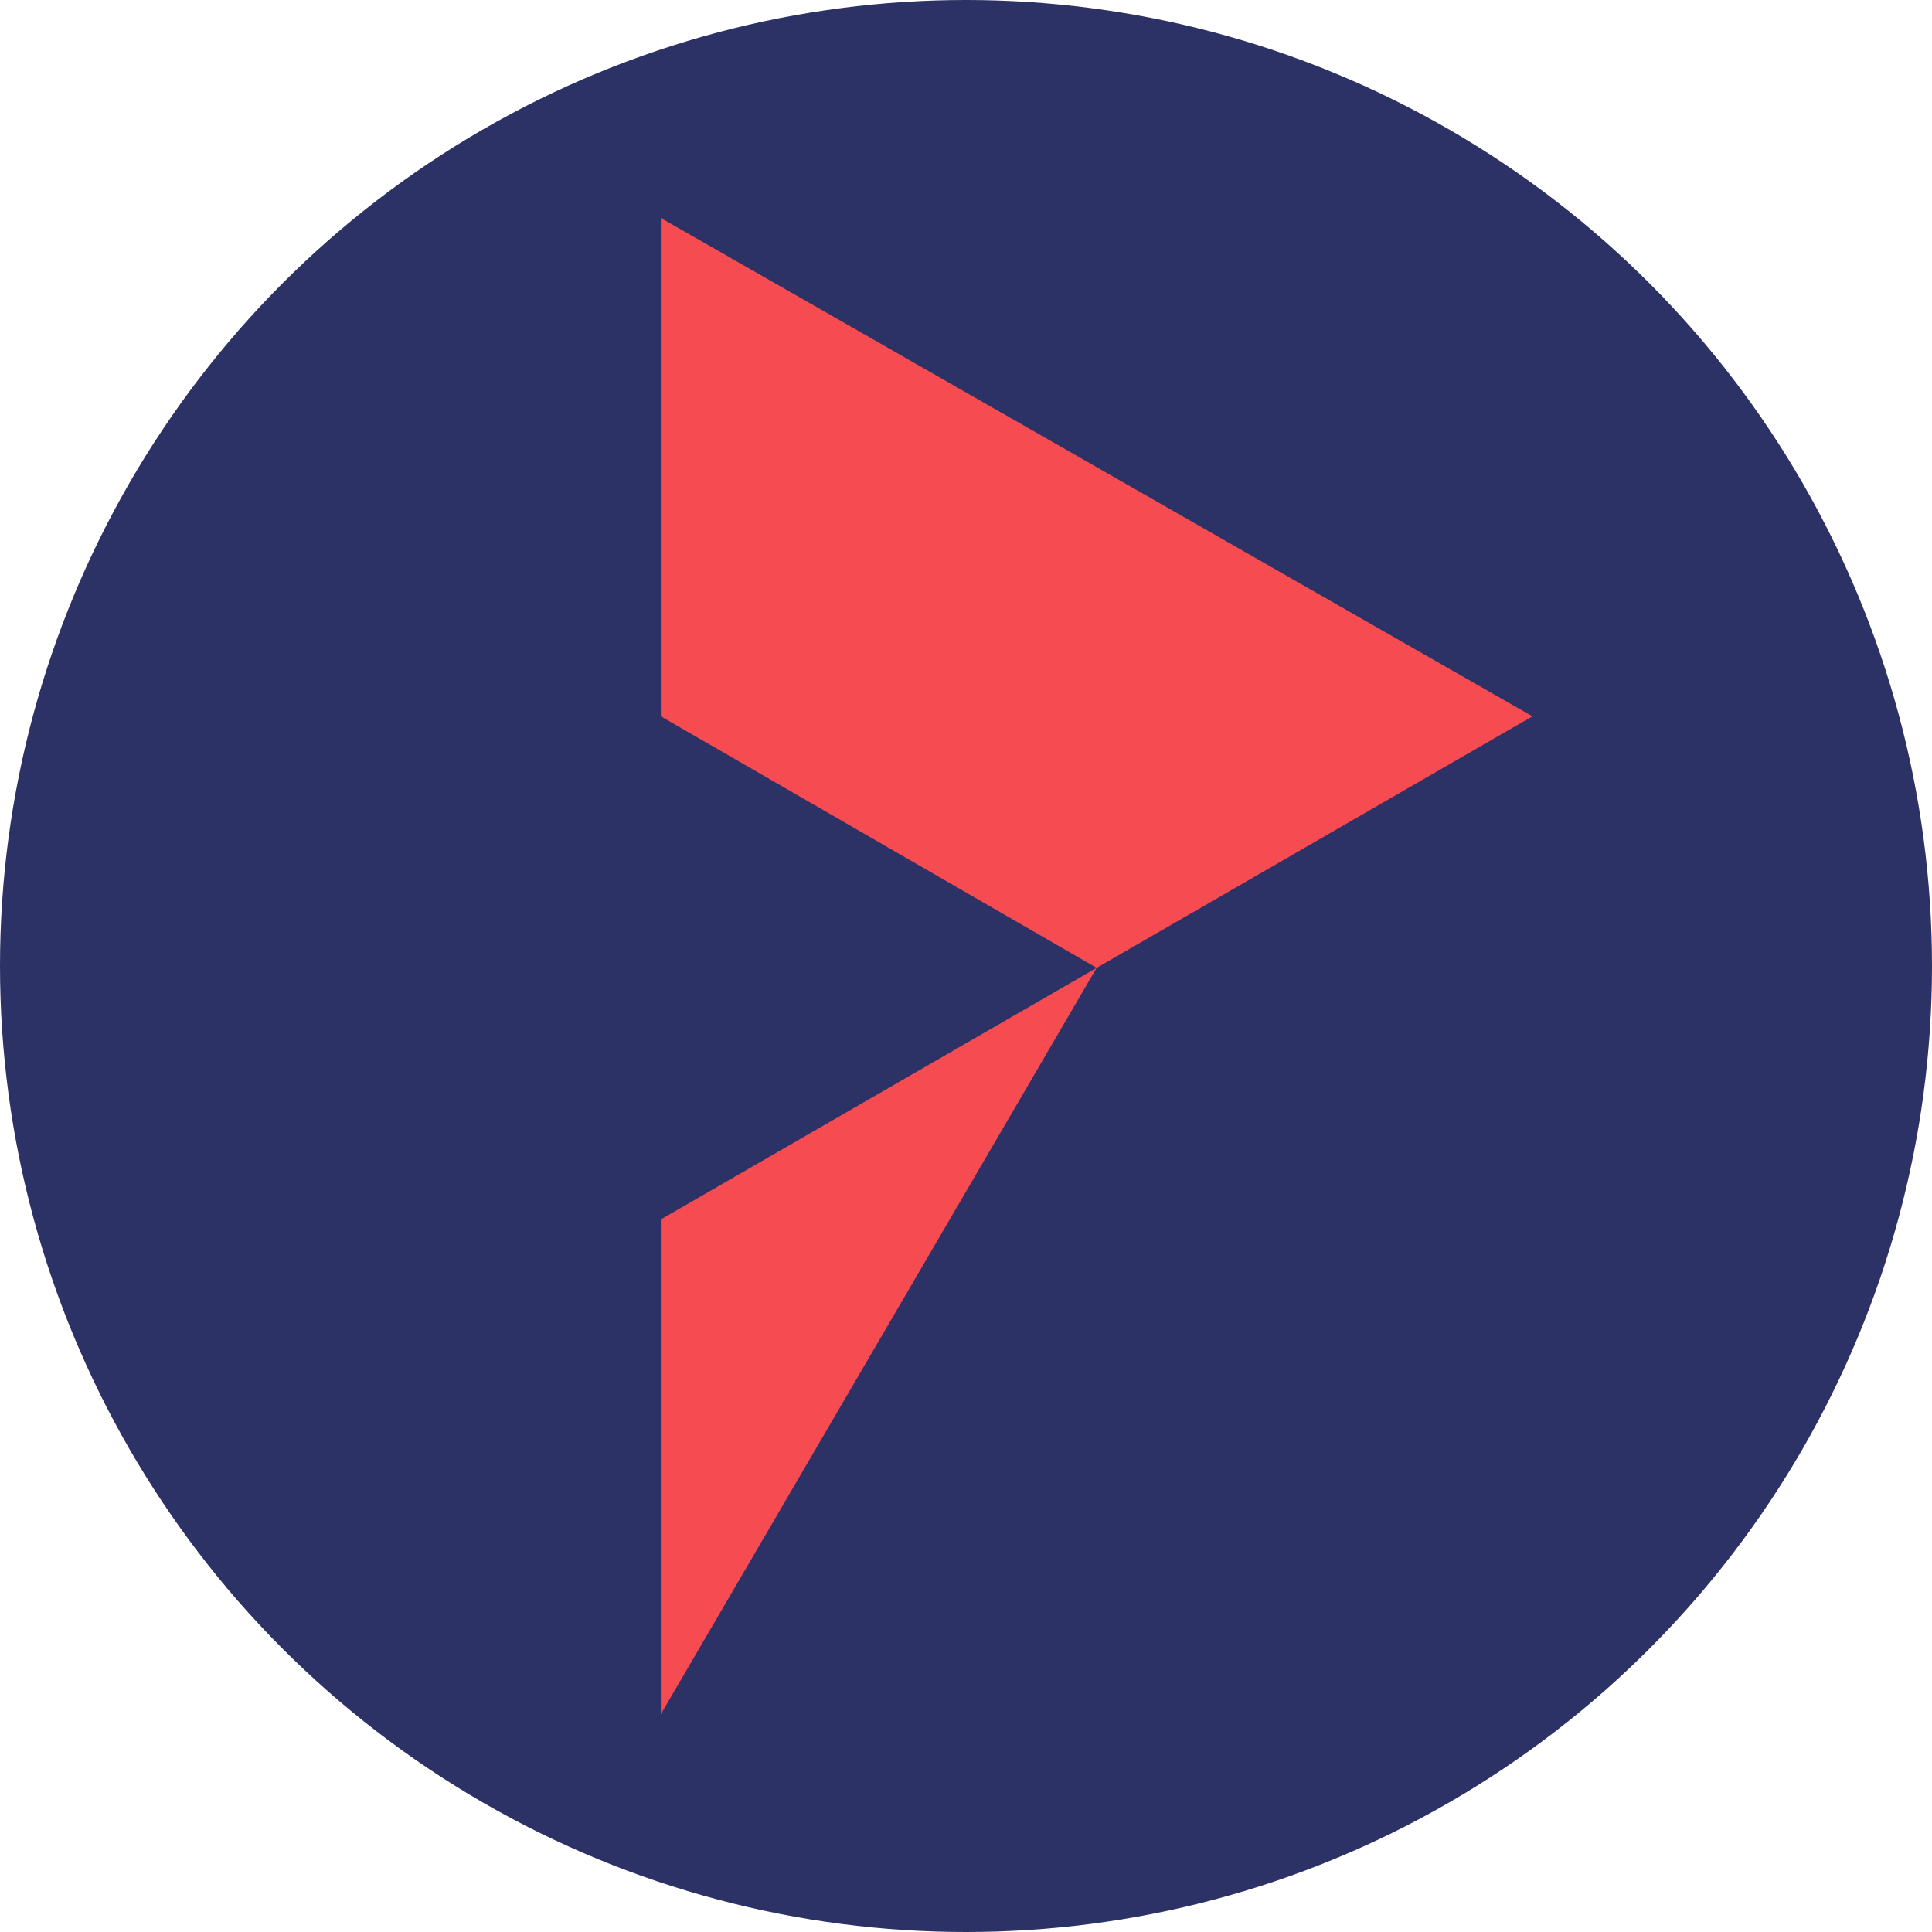 <svg width="60" height="60" viewBox="0 0 60 60" fill="none" xmlns="http://www.w3.org/2000/svg">
<circle cx="30" cy="30" r="30" fill="#2D3266"/>
<path d="M20.523 22.246V6.77L47.591 22.246L34.057 30.058L20.523 53.236V37.87L34.057 30.058L20.523 22.246Z" fill="#F64B51"/>
</svg>
